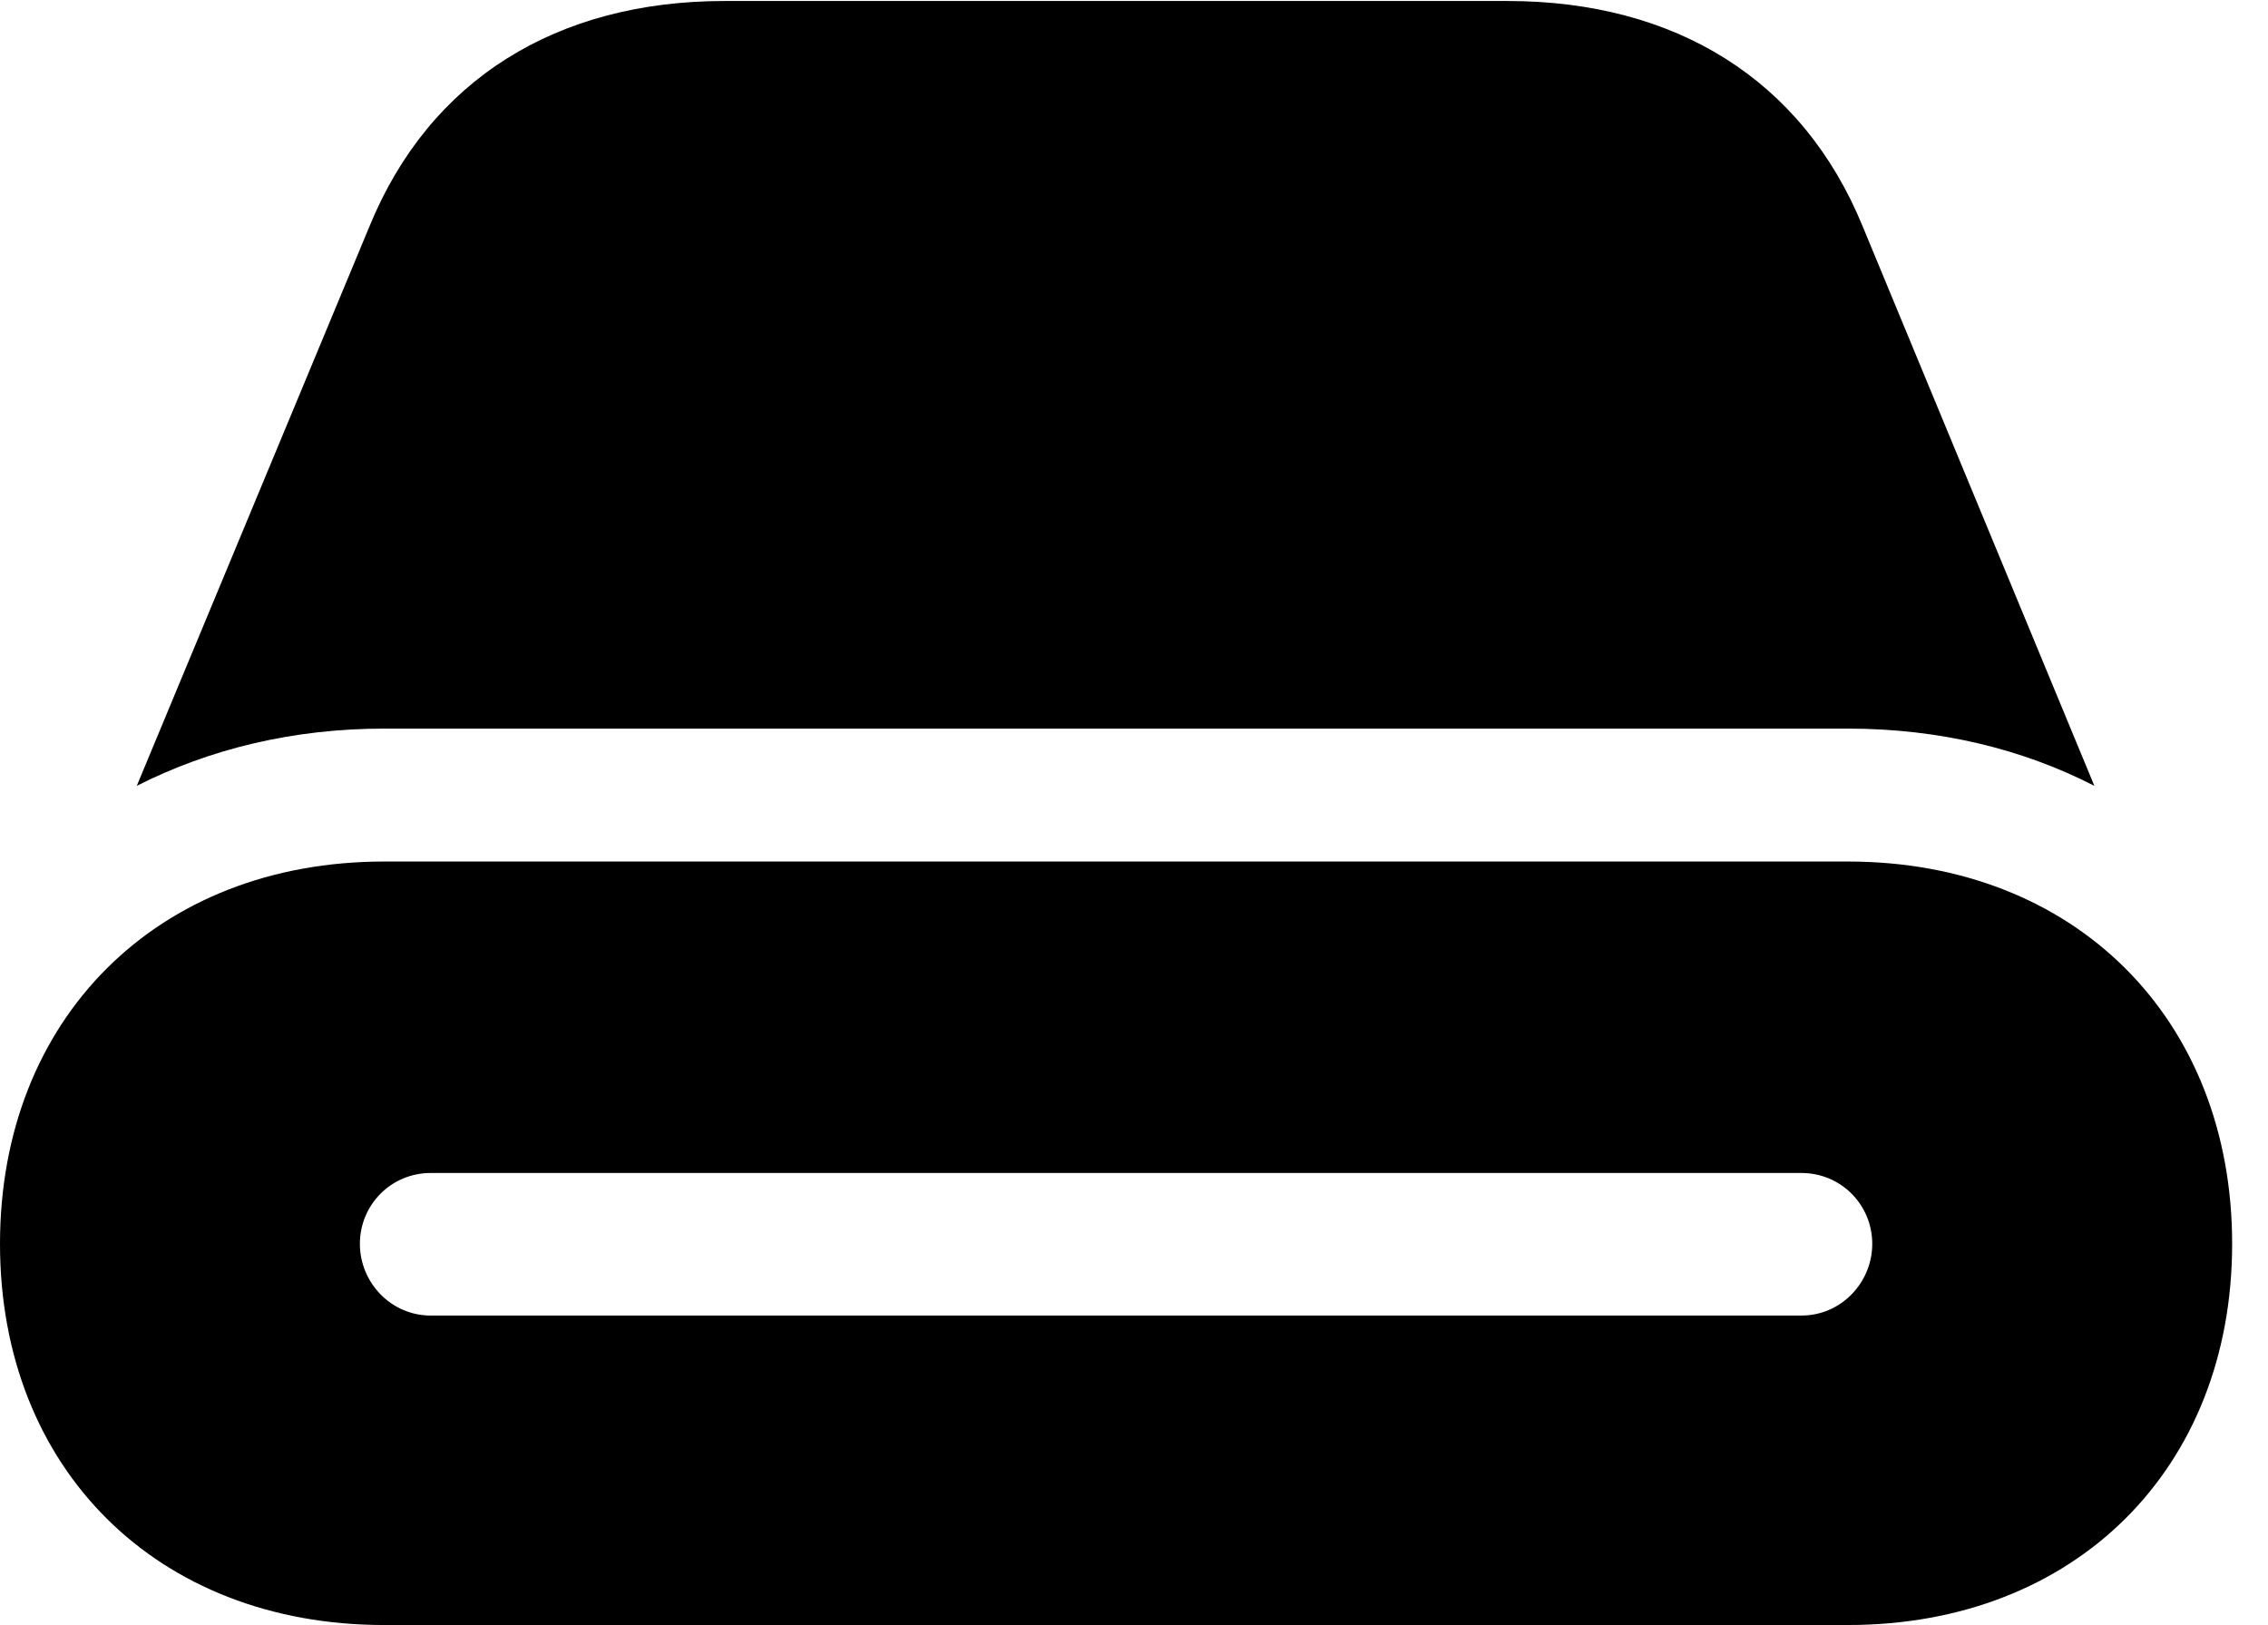 <svg version="1.1" xmlns="http://www.w3.org/2000/svg" xmlns:xlink="http://www.w3.org/1999/xlink" width="22.832" height="16.357" viewBox="0 0 22.832 16.357">
 <g>
  <rect height="16.357" opacity="0" width="22.832" x="0" y="0"/>
  <path d="M3.623 12.52C3.623 12.129 3.936 11.807 4.336 11.807L18.135 11.807C18.535 11.807 18.848 12.129 18.848 12.52C18.848 12.91 18.535 13.242 18.135 13.242L4.336 13.242C3.936 13.242 3.623 12.91 3.623 12.52ZM3.867 16.357L18.604 16.357C20.889 16.357 22.471 14.785 22.471 12.52C22.471 10.254 20.889 8.672 18.604 8.672L3.867 8.672C1.582 8.672 0 10.254 0 12.52C0 14.785 1.582 16.357 3.867 16.357ZM3.867 7.334L18.604 7.334C19.521 7.334 20.361 7.539 21.084 7.91L18.75 2.275C18.145 0.801 16.865 0.01 15.176 0.01L7.295 0.01C5.605 0.01 4.326 0.801 3.721 2.275L1.377 7.91C2.109 7.539 2.949 7.334 3.867 7.334Z" fill="currentColor"/>
 </g>
</svg>
